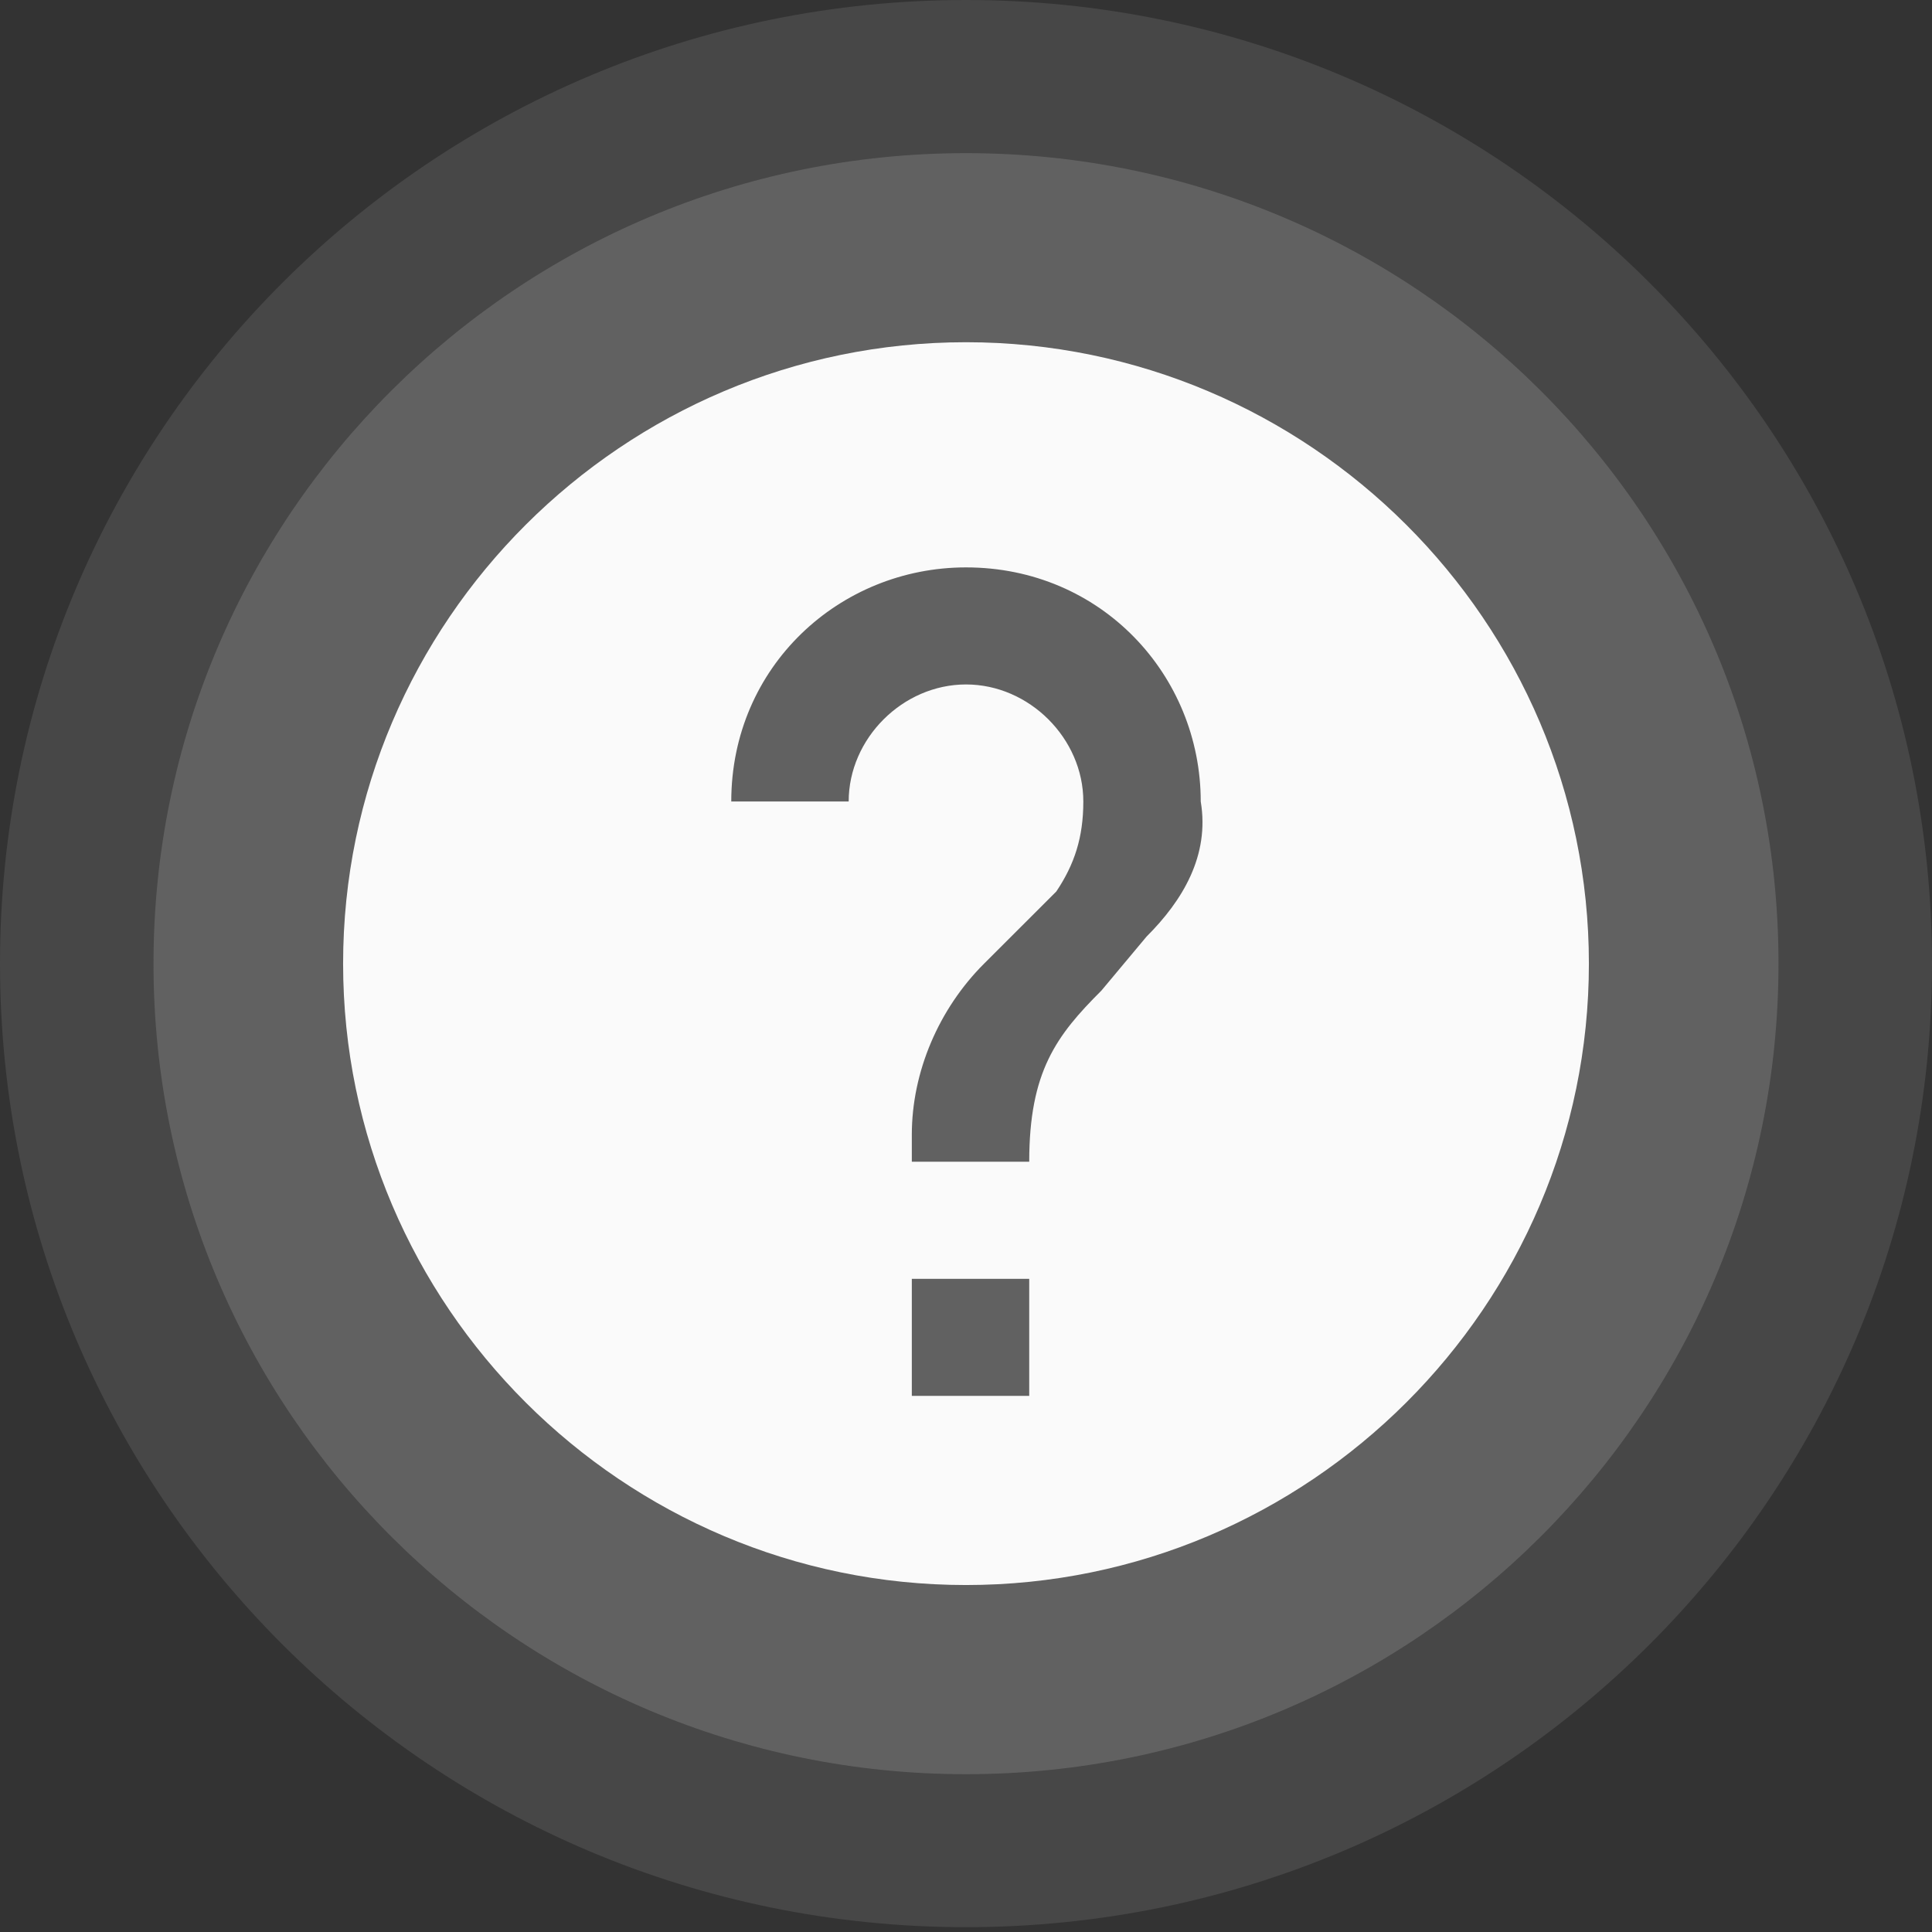 <svg width="22" height="22" viewBox="0 0 22 22" fill="none" xmlns="http://www.w3.org/2000/svg">
<rect x="0" y="0" width="22" height="22" fill="#333333" stroke="none"/>
<path d="M11 3.897C7.094 3.897 3.907 7.076 3.907 10.973C3.907 14.87 7.094 18.049 11 18.049C14.907 18.049 18.093 14.87 18.093 10.973C18.093 7.076 14.907 3.897 11 3.897ZM11.72 15.895H10.383V14.562H11.72V15.895ZM13.056 10.665L12.542 11.28C12.028 11.793 11.72 12.203 11.72 13.229H10.383V12.921C10.383 12.203 10.692 11.486 11.206 10.973L12.028 10.152C12.234 9.845 12.336 9.537 12.336 9.127C12.336 8.409 11.72 7.794 11 7.794C10.28 7.794 9.664 8.409 9.664 9.127H8.327C8.327 7.589 9.561 6.461 11 6.461C12.542 6.461 13.673 7.691 13.673 9.127C13.776 9.742 13.467 10.255 13.056 10.665Z" fill="#FAFAFA"/>
<path opacity="0.15" d="M11 20.203C16.11 20.203 20.252 16.07 20.252 10.973C20.252 5.876 16.11 1.744 11 1.744C5.89 1.744 1.748 5.876 1.748 10.973C1.748 16.07 5.89 20.203 11 20.203Z" fill="#FAFAFA"/>
<path opacity="0.1" d="M11 21.945C17.075 21.945 22 17.033 22 10.973C22 4.913 17.075 0 11 0C4.925 0 0 4.913 0 10.973C0 17.033 4.925 21.945 11 21.945Z" fill="#FAFAFA"/>
</svg>
